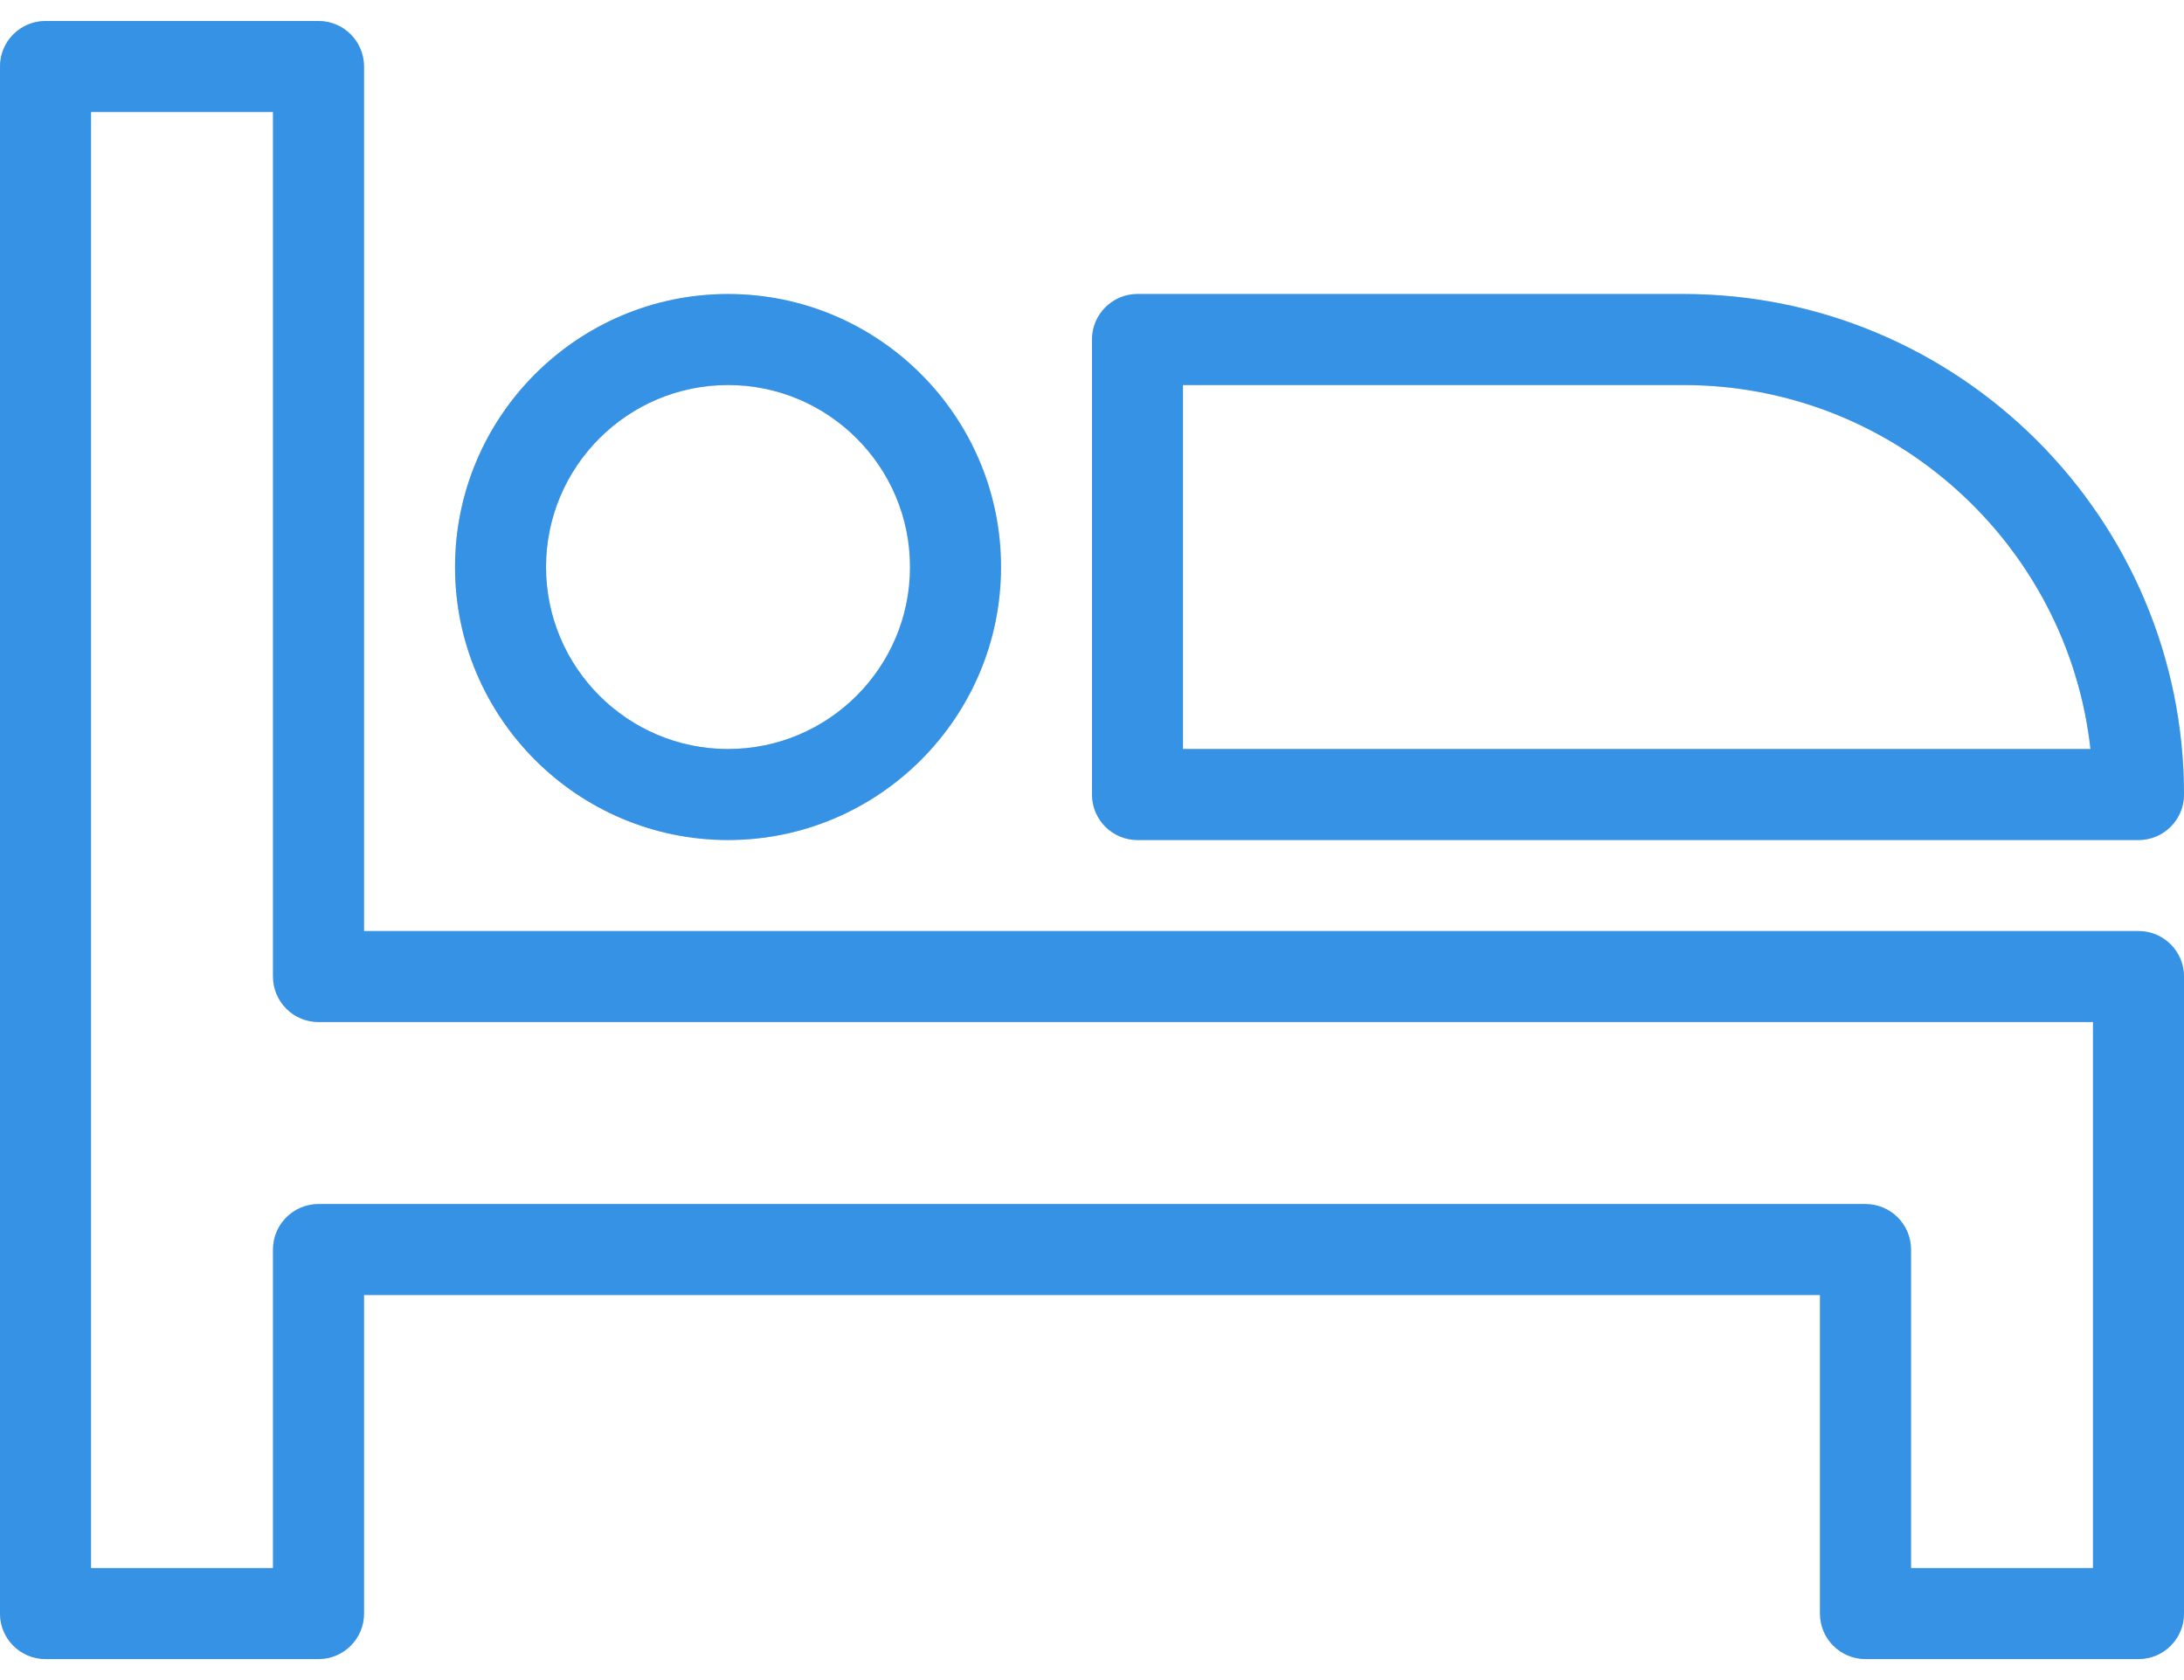 <svg width="52" height="40" viewBox="0 0 52 40" fill="none" xmlns="http://www.w3.org/2000/svg">
<path d="M50.917 22.167H8.667V1.583C8.667 0.985 8.182 0.5 7.583 0.5H1.083C0.485 0.5 0 0.985 0 1.583V38.417C0 39.015 0.485 39.5 1.083 39.5H7.583C8.182 39.5 8.667 39.015 8.667 38.417V30.833H43.333V38.417C43.333 39.015 43.818 39.5 44.417 39.5H50.917C51.516 39.5 52 39.015 52 38.417V23.25C52 22.651 51.515 22.167 50.917 22.167ZM49.833 37.333H45.5V29.75C45.5 29.151 45.015 28.667 44.417 28.667H7.583C6.985 28.667 6.5 29.151 6.5 29.75V37.333H2.167V2.667H6.5V23.25C6.5 23.849 6.985 24.333 7.583 24.333H49.833V37.333Z" fill="#D0D2D8"/>
<path d="M50.917 22.167H8.667V1.583C8.667 0.985 8.182 0.5 7.583 0.5H1.083C0.485 0.5 0 0.985 0 1.583V38.417C0 39.015 0.485 39.5 1.083 39.5H7.583C8.182 39.5 8.667 39.015 8.667 38.417V30.833H43.333V38.417C43.333 39.015 43.818 39.5 44.417 39.5H50.917C51.516 39.5 52 39.015 52 38.417V23.25C52 22.651 51.515 22.167 50.917 22.167ZM49.833 37.333H45.5V29.75C45.5 29.151 45.015 28.667 44.417 28.667H7.583C6.985 28.667 6.5 29.151 6.5 29.75V37.333H2.167V2.667H6.5V23.25C6.5 23.849 6.985 24.333 7.583 24.333H49.833V37.333Z" fill="#3692E4"/>
<path d="M17.334 20C20.918 20 23.834 17.084 23.834 13.5C23.834 9.916 20.918 7 17.334 7C13.75 7 10.834 9.916 10.834 13.5C10.834 17.084 13.75 20 17.334 20ZM17.334 9.167C19.724 9.167 21.667 11.11 21.667 13.5C21.667 15.89 19.724 17.833 17.334 17.833C14.944 17.833 13.001 15.89 13.001 13.5C13.001 11.11 14.944 9.167 17.334 9.167Z" fill="#D0D2D8"/>
<path d="M17.334 20C20.918 20 23.834 17.084 23.834 13.5C23.834 9.916 20.918 7 17.334 7C13.75 7 10.834 9.916 10.834 13.5C10.834 17.084 13.75 20 17.334 20ZM17.334 9.167C19.724 9.167 21.667 11.11 21.667 13.5C21.667 15.89 19.724 17.833 17.334 17.833C14.944 17.833 13.001 15.89 13.001 13.5C13.001 11.11 14.944 9.167 17.334 9.167Z" fill="#3692E4"/>
<path d="M27.083 20H50.917C51.516 20 52 19.515 52 18.917C52 12.346 46.654 7 40.083 7H27.083C26.485 7 26 7.485 26 8.083V18.917C26 19.515 26.485 20 27.083 20ZM28.167 9.167H40.083C45.094 9.167 49.232 12.965 49.773 17.833H28.166V9.167H28.167Z" fill="#D0D2D8"/>
<path d="M27.083 20H50.917C51.516 20 52 19.515 52 18.917C52 12.346 46.654 7 40.083 7H27.083C26.485 7 26 7.485 26 8.083V18.917C26 19.515 26.485 20 27.083 20ZM28.167 9.167H40.083C45.094 9.167 49.232 12.965 49.773 17.833H28.166V9.167H28.167Z" fill="#3692E4"/>
</svg>
